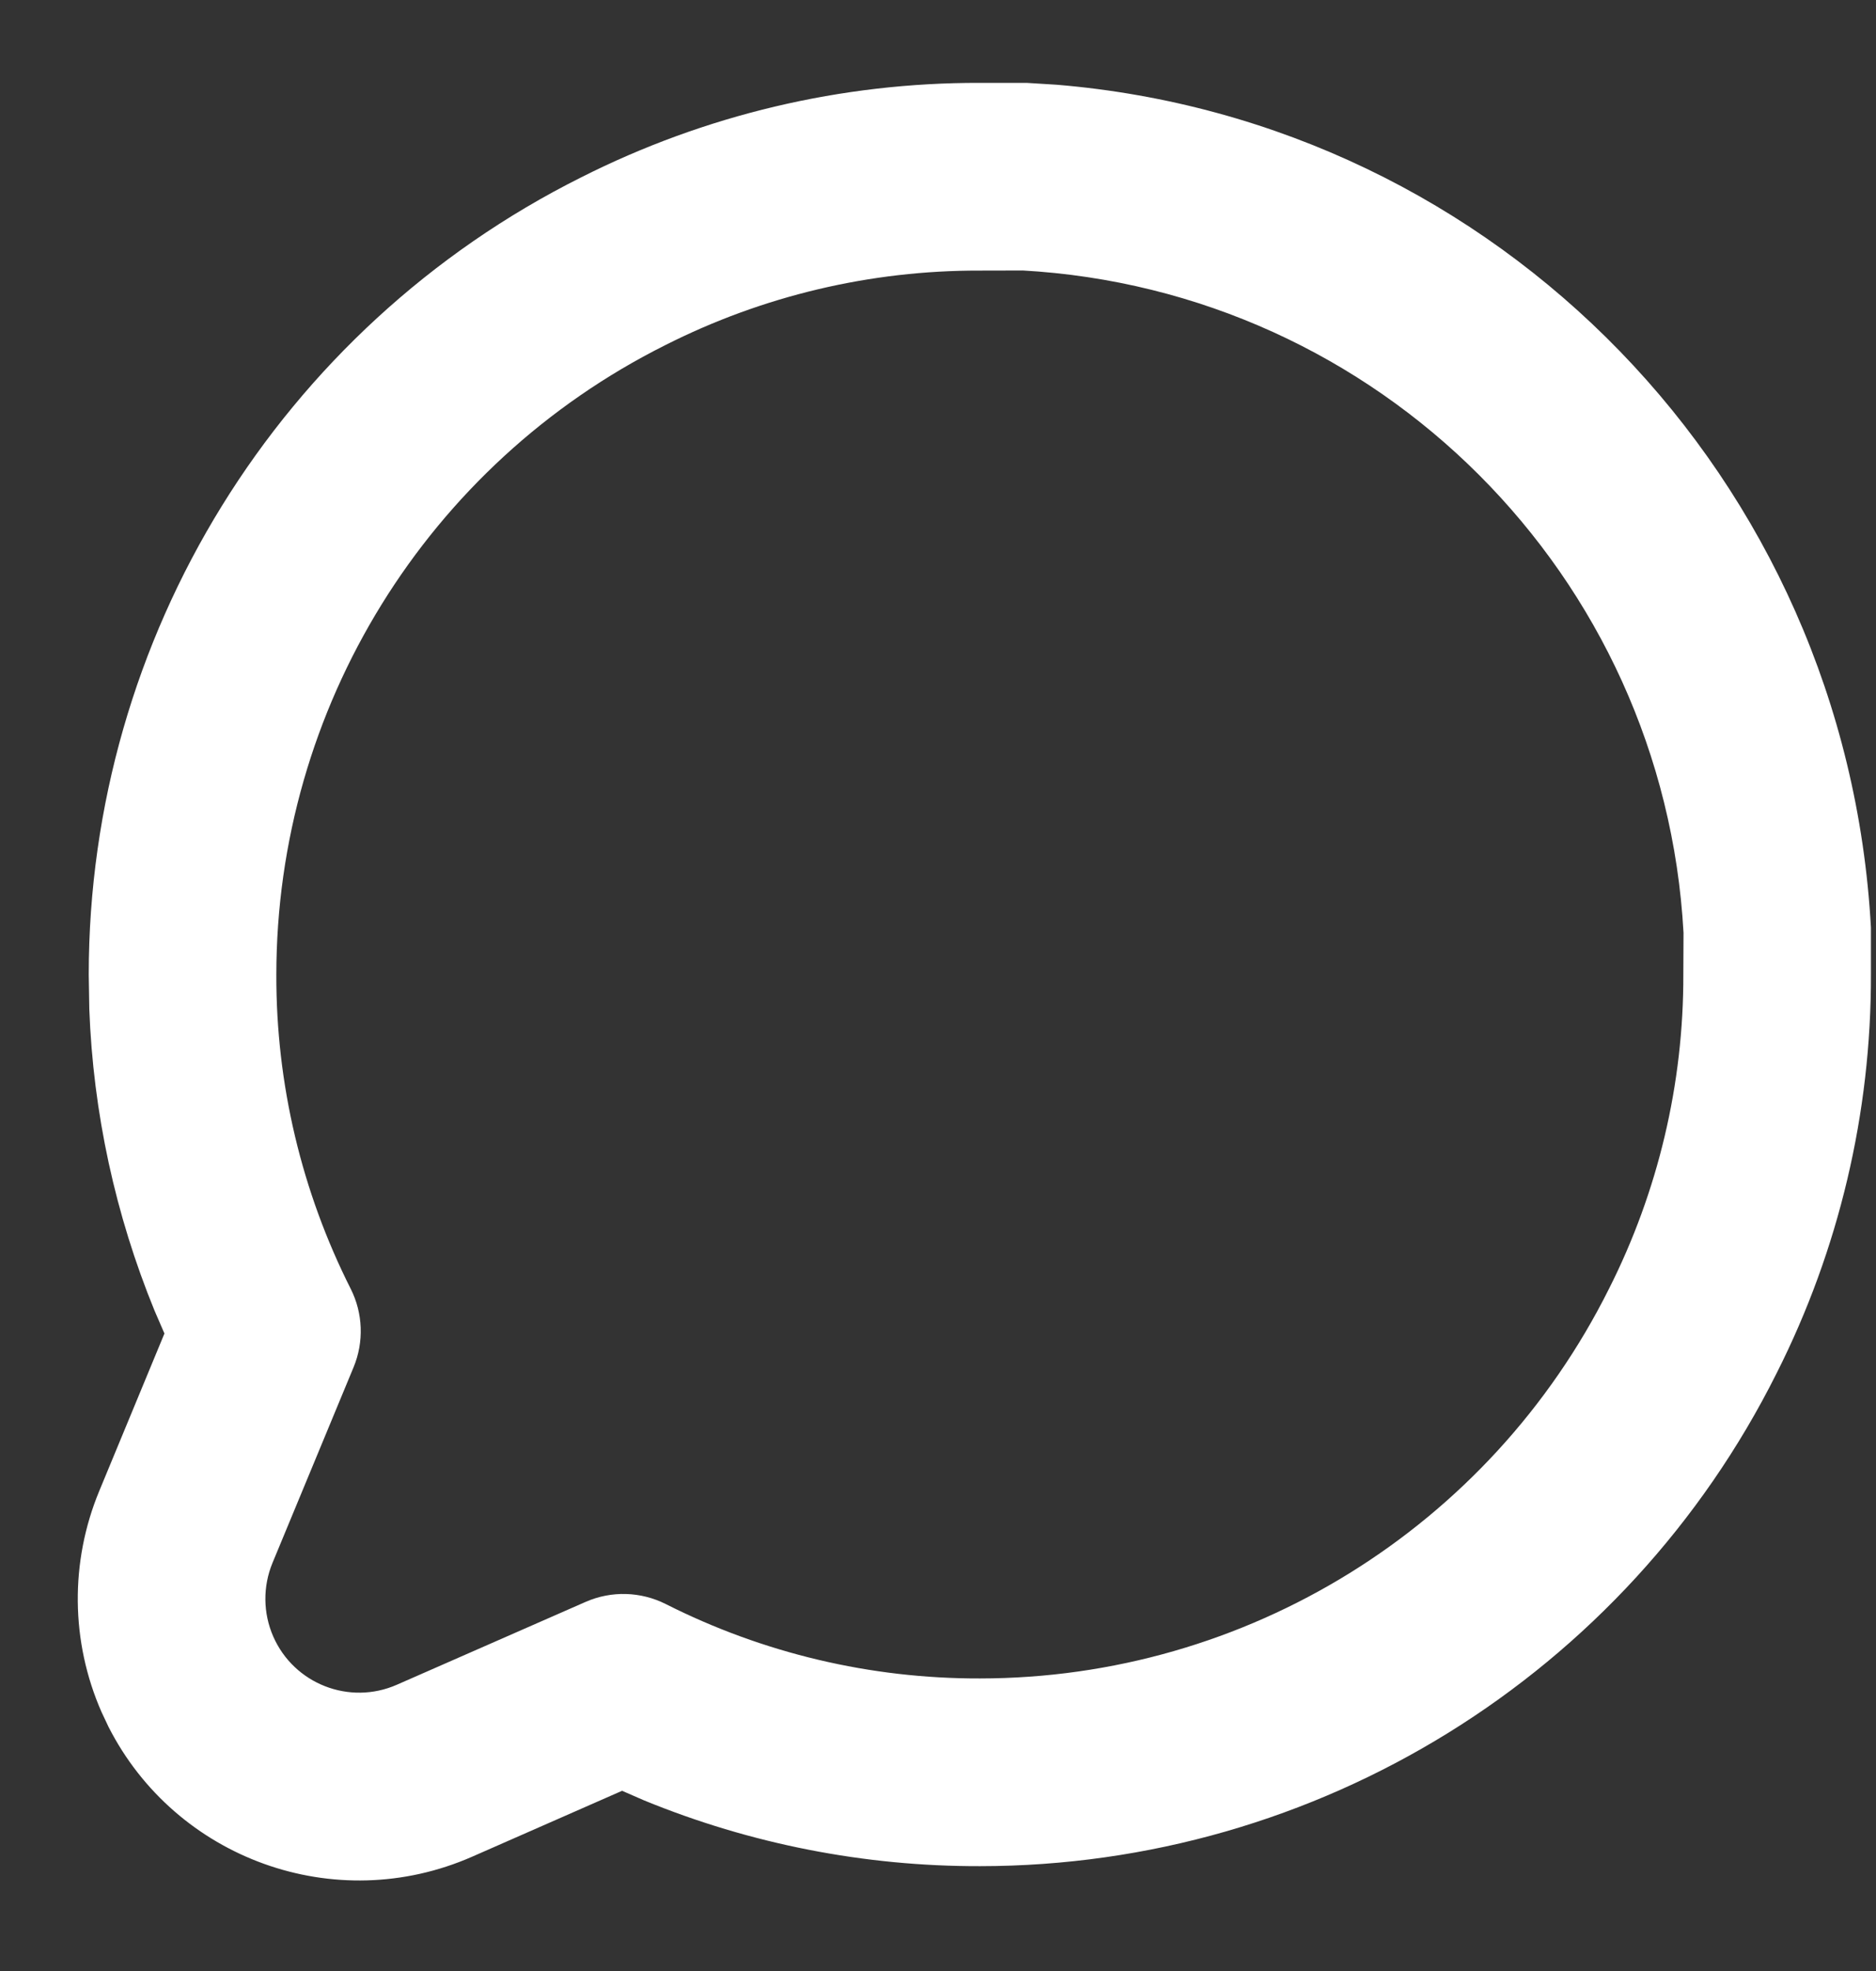 <svg width="20" height="21" viewBox="0 0 20 21" fill="none" xmlns="http://www.w3.org/2000/svg">
<rect x="0" y="0" width="20" height="21" fill="#333333" stroke="none"/>
<path fill-rule="evenodd" clip-rule="evenodd" d="M10.946 0.883H10.446C8.971 0.879 7.514 1.224 6.195 1.89C2.981 3.497 0.947 6.785 0.946 10.383L0.952 10.751C0.993 11.854 1.229 12.942 1.647 13.963L1.753 14.208L1.058 15.886C0.745 16.641 0.753 17.491 1.082 18.24L1.157 18.399C1.873 19.805 3.571 20.424 5.034 19.782L6.632 19.08L6.866 19.182C8 19.647 9.217 19.886 10.449 19.883C14.044 19.881 17.332 17.848 18.941 14.63C19.605 13.315 19.95 11.858 19.946 10.38L19.946 9.883C19.683 5.093 15.967 1.294 11.268 0.903L10.946 0.883ZM10.444 2.883L10.904 2.882L10.891 2.881C14.698 3.091 17.738 6.131 17.948 9.938L17.946 10.383C17.949 11.548 17.677 12.695 17.153 13.732C15.882 16.276 13.286 17.882 10.446 17.883C9.281 17.886 8.134 17.614 7.097 17.09C6.83 16.956 6.518 16.947 6.244 17.067L4.231 17.95C3.725 18.172 3.135 17.942 2.913 17.436C2.804 17.187 2.801 16.904 2.905 16.652L3.77 14.566C3.881 14.297 3.87 13.992 3.739 13.732C3.215 12.694 2.943 11.548 2.946 10.386C2.947 7.543 4.553 4.947 7.093 3.677C8.134 3.151 9.281 2.88 10.444 2.883Z" fill="white"/>
</svg>
